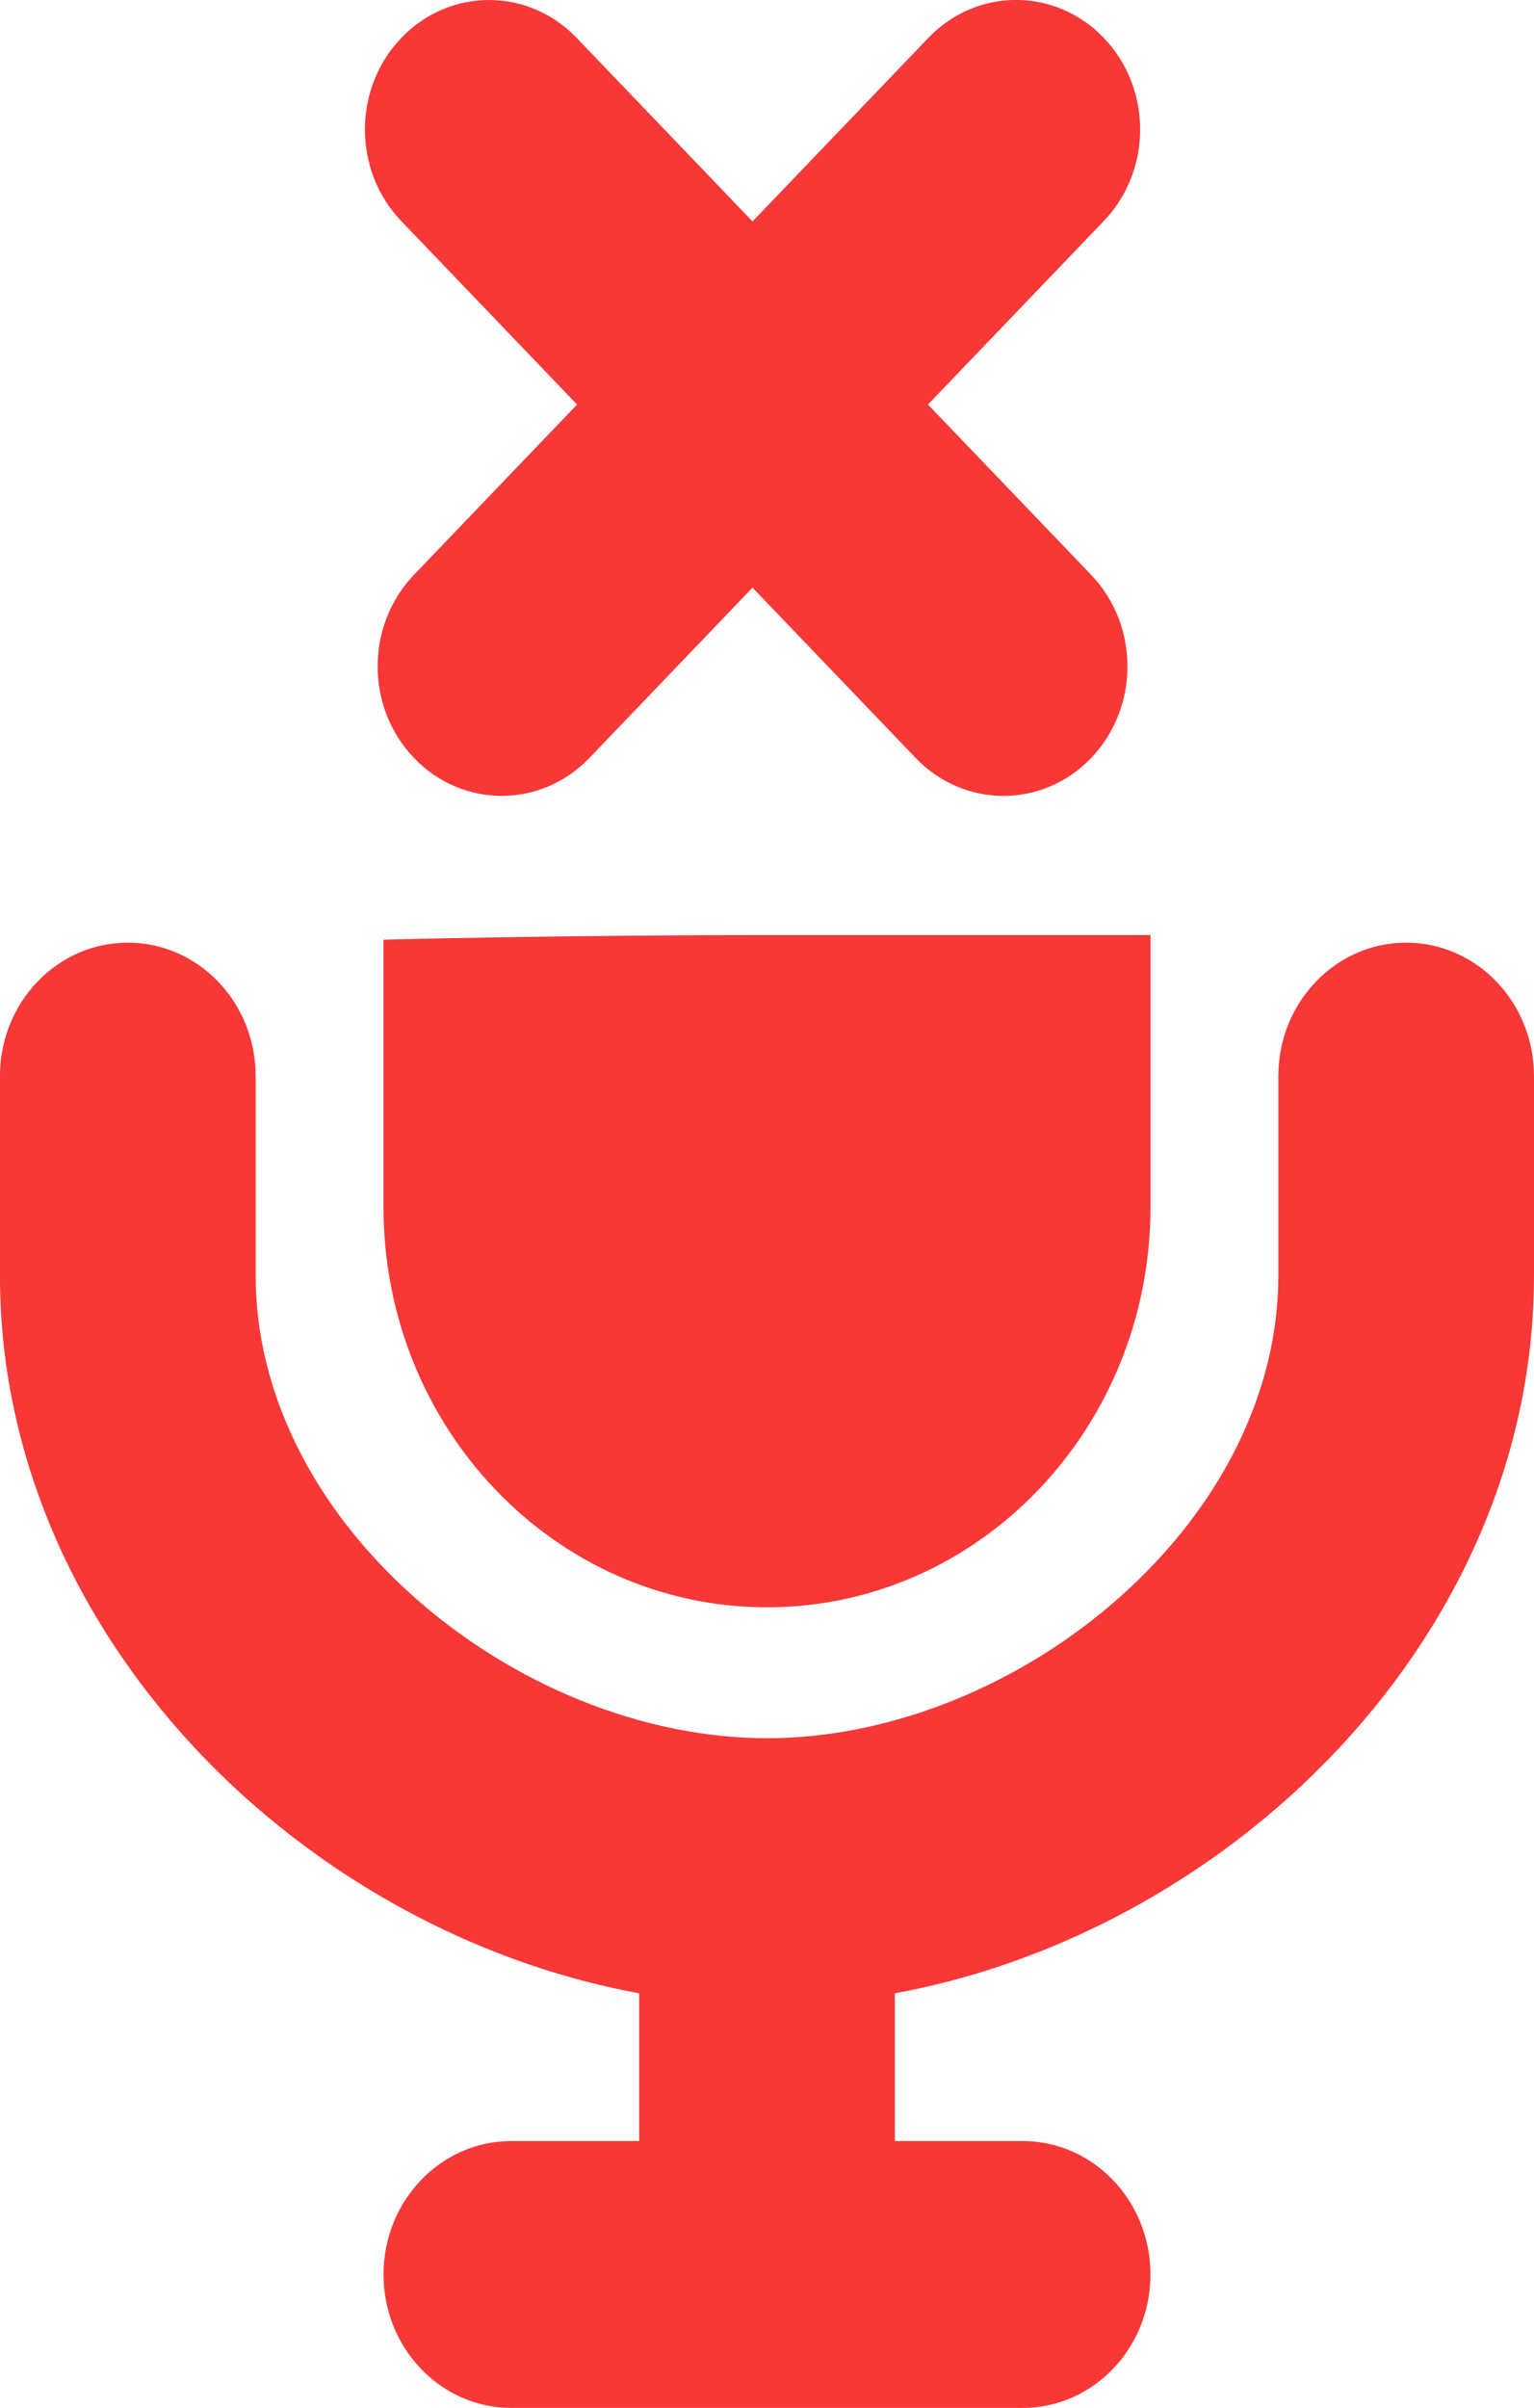 <?xml version="1.0" encoding="UTF-8"?>
<svg width="43" height="67.457" fill="none" version="1.1" viewBox="0 0 43 67.457" xmlns="http://www.w3.org/2000/svg" xmlns:cc="http://creativecommons.org/ns#" xmlns:dc="http://purl.org/dc/elements/1.1/" xmlns:rdf="http://www.w3.org/1999/02/22-rdf-syntax-ns#">
 <g fill="#f83737">
  <path d="m3.583 26.408c1.979 0 3.583 1.673 3.583 3.738v5.588c0 3.272 1.621 6.479 4.399 8.967 2.784 2.494 6.451 3.994 9.935 3.994s7.15-1.5 9.935-3.994c2.778-2.488 4.399-5.695 4.399-8.967v-5.588c0-2.064 1.604-3.738 3.583-3.738 1.979 0 3.583 1.673 3.583 3.738v5.588c0 5.937-2.923 11.08-6.897 14.639-3.075 2.754-6.945 4.722-11.02 5.468v4.139h3.583c1.979 0 3.583 1.673 3.583 3.738s-1.604 3.738-3.583 3.738h-7.098c-0.023 4e-4 -0.045 6e-4 -0.068 6e-4s-0.045-2e-4 -0.068-6e-4h-7.098c-1.979 0-3.583-1.674-3.583-3.738s1.604-3.738 3.583-3.738h3.583v-4.139c-4.075-0.746-7.946-2.714-11.021-5.468-3.973-3.559-6.897-8.702-6.897-14.639v-5.588c0-2.064 1.604-3.738 3.583-3.738z" clip-rule="evenodd" fill-rule="evenodd"/>
  <path d="m32.25 26.196s-4.813-4e-4 -10.75-4e-4 -10.75 0.129-10.75 0.129v7.489c0 6.193 4.813 11.214 10.75 11.214s10.75-5.021 10.75-11.214z"/>
  <path d="m11.604 16.103c-1.358 1.417-1.358 3.713 0 5.13 1.358 1.417 3.56 1.417 4.918 0l4.572-4.77 4.574 4.771c1.358 1.417 3.56 1.417 4.918 0 1.358-1.417 1.358-3.713 0-5.13l-4.574-4.771 4.929-5.142c1.358-1.417 1.358-3.713 0-5.13-1.358-1.417-3.56-1.417-4.918 0l-4.929 5.142-4.928-5.14c-1.358-1.417-3.56-1.417-4.918 0-1.358 1.417-1.358 3.713 0 5.13l4.928 5.14z" clip-rule="evenodd" fill-rule="evenodd"/>
 </g>
</svg>
